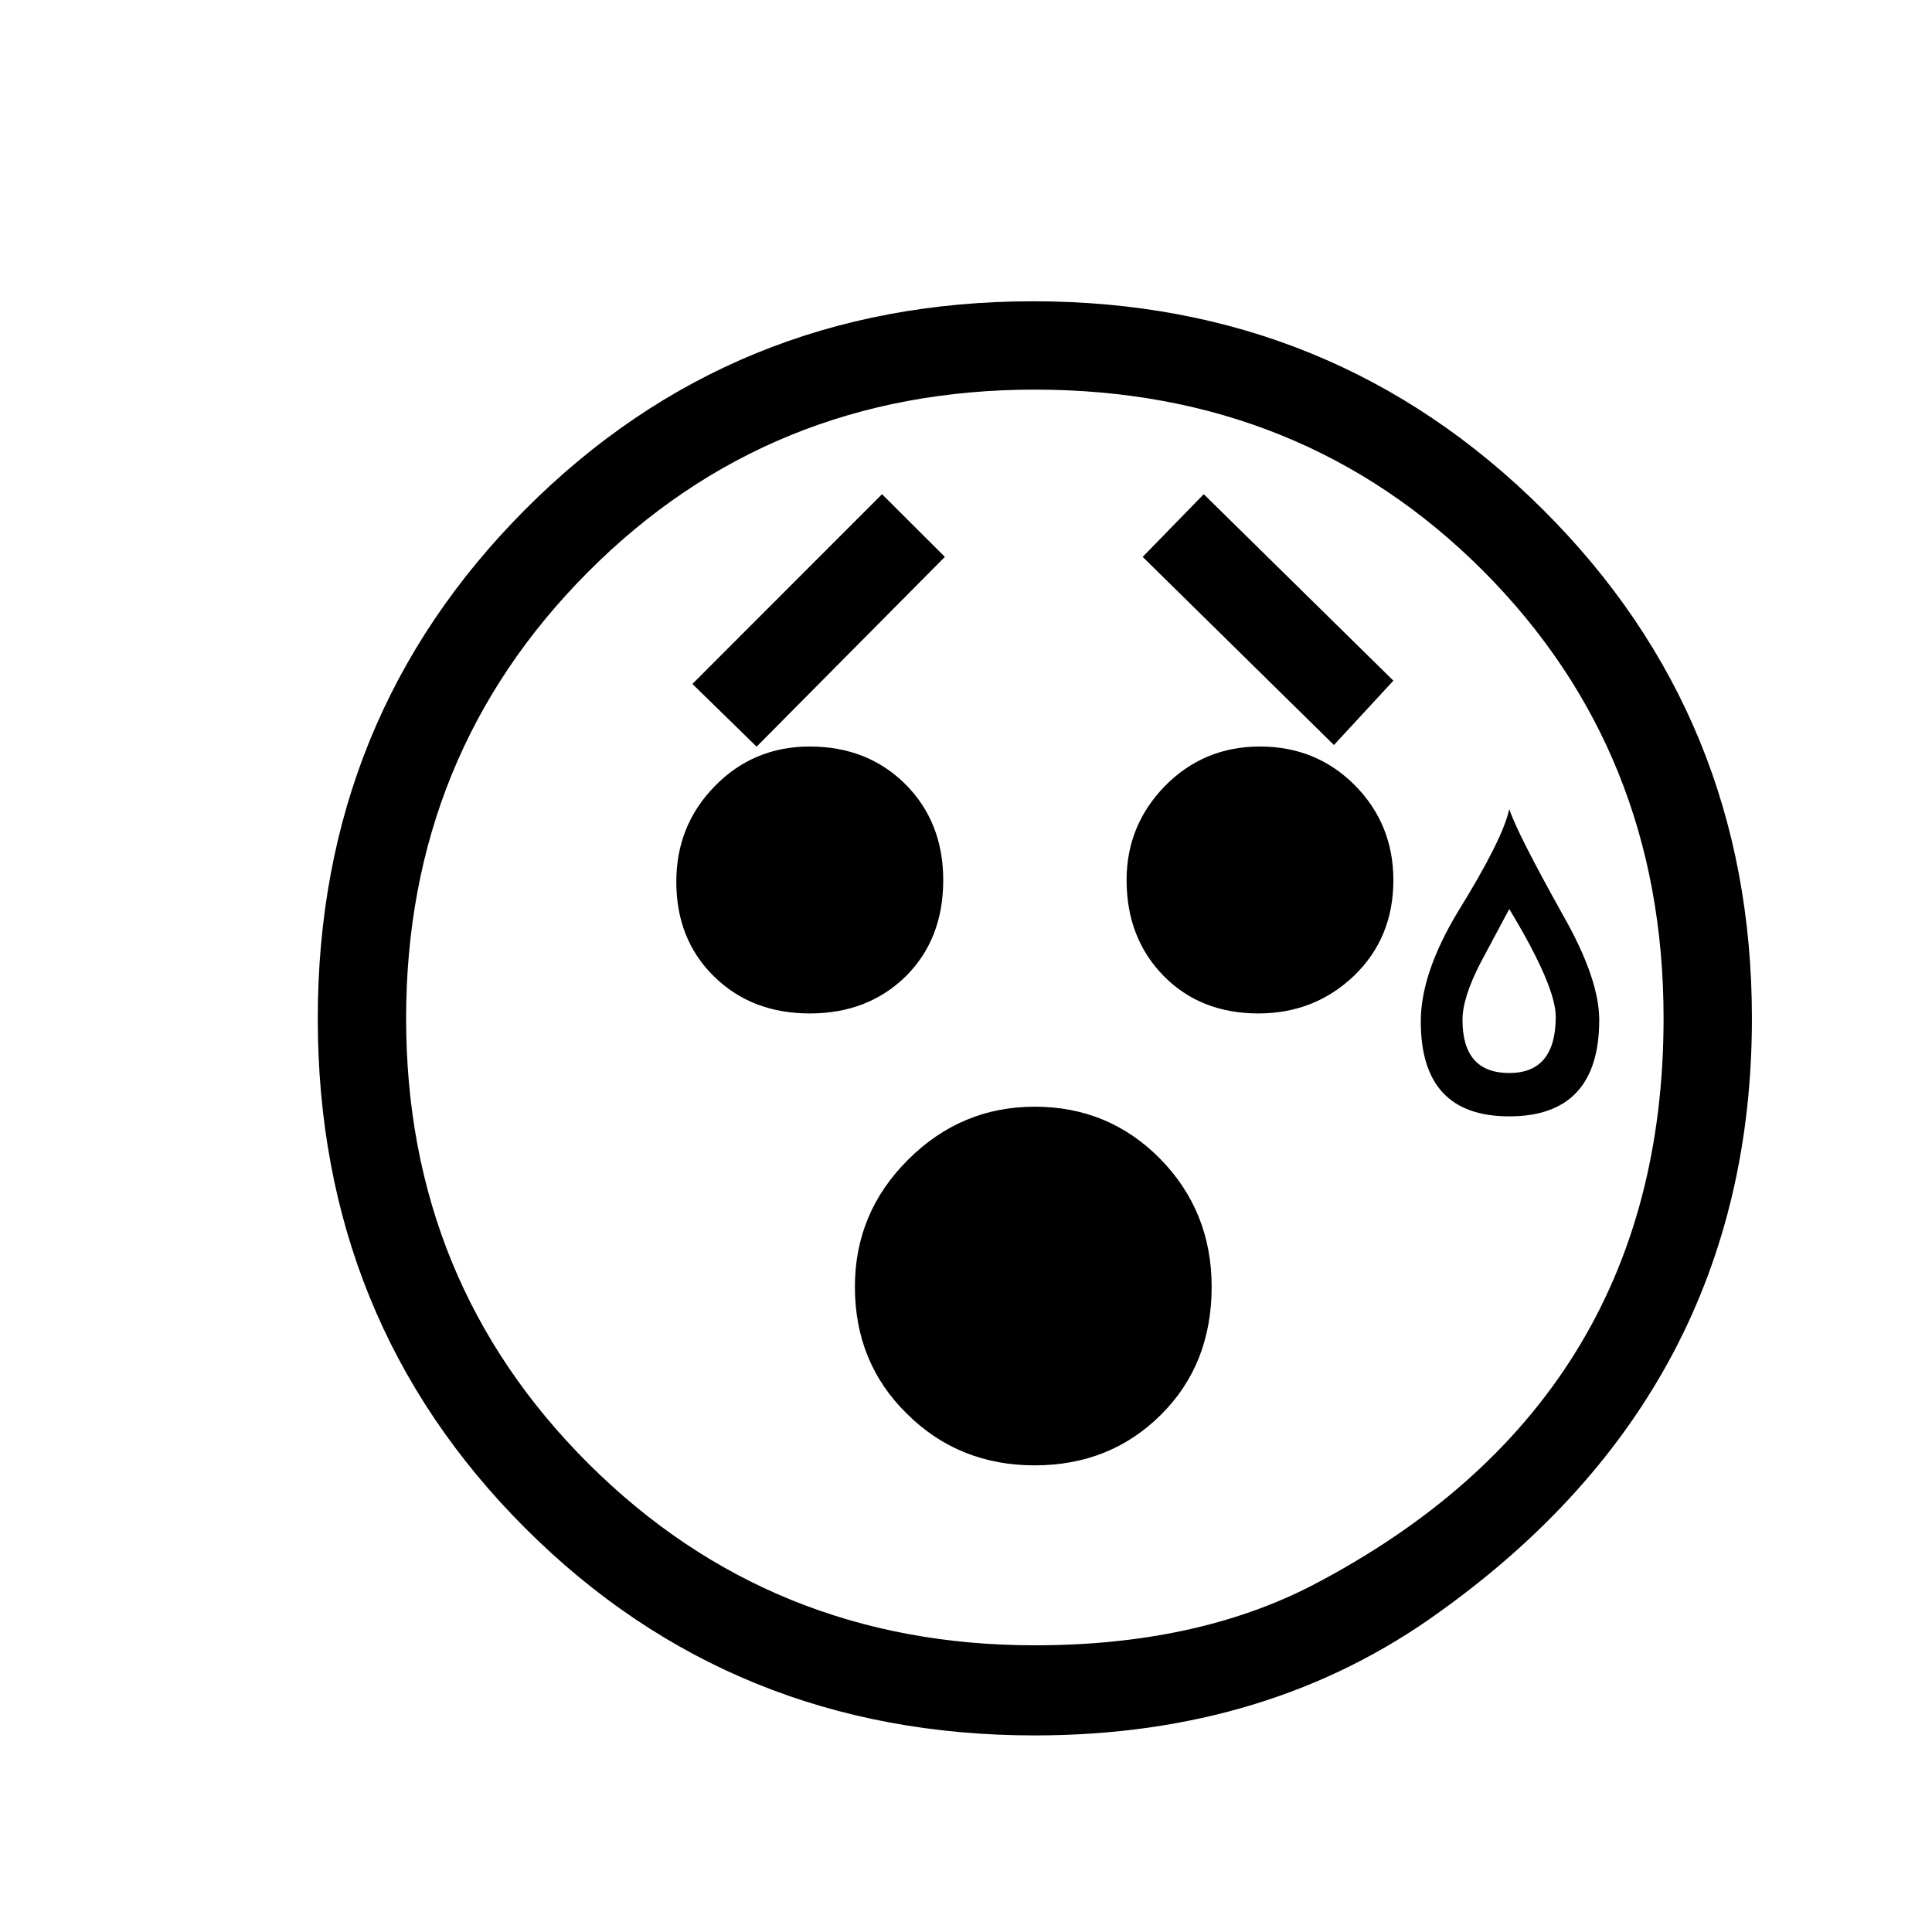 <?xml version="1.0" encoding="utf-8"?>
<!-- Generator: Adobe Illustrator 15.1.0, SVG Export Plug-In . SVG Version: 6.00 Build 0)  -->
<!DOCTYPE svg PUBLIC "-//W3C//DTD SVG 1.1//EN" "http://www.w3.org/Graphics/SVG/1.1/DTD/svg11.dtd">
<svg version="1.1" id="Layer_1" xmlns="http://www.w3.org/2000/svg" xmlns:xlink="http://www.w3.org/1999/xlink" x="0px" y="0px"
	 width="14.172px" height="14.172px" viewBox="0 0 14.172 14.172" enable-background="new 0 0 14.172 14.172" xml:space="preserve">
<g enable-background="new    ">
	<path d="M12.851,7.47c0,1.808-0.763,3.259-2.288,4.352C9.729,12.427,8.739,12.73,7.59,12.73c-1.478,0-2.724-0.507-3.738-1.521
		c-1.014-1.014-1.521-2.26-1.521-3.738c0-1.471,0.507-2.715,1.521-3.733c1.015-1.019,2.257-1.528,3.727-1.528
		s2.716,0.509,3.739,1.528C12.34,4.755,12.851,6,12.851,7.47z M12.203,7.47c0-1.306-0.442-2.4-1.327-3.286
		C9.991,3.3,8.896,2.858,7.59,2.858c-1.297,0-2.39,0.447-3.278,1.339C3.424,5.089,2.979,6.181,2.979,7.47
		c0,1.29,0.446,2.378,1.339,3.268c0.892,0.888,1.983,1.331,3.272,1.331c0.787,0,1.463-0.146,2.029-0.436
		C11.341,10.738,12.203,9.348,12.203,7.47z M6.919,6.456c0,0.291-0.093,0.526-0.277,0.708C6.457,7.344,6.223,7.434,5.94,7.434
		s-0.518-0.09-0.702-0.271C5.053,6.982,4.961,6.75,4.961,6.468c0-0.276,0.094-0.509,0.283-0.702c0.188-0.192,0.42-0.29,0.696-0.29
		c0.283,0,0.517,0.093,0.702,0.277C6.826,5.938,6.919,6.172,6.919,6.456z M6.931,4.085L5.55,5.477L5.079,5.017L6.47,3.625
		L6.931,4.085z M8.888,9.439c0,0.378-0.123,0.691-0.371,0.938S7.96,10.749,7.59,10.749c-0.369,0-0.682-0.125-0.937-0.378
		C6.397,10.12,6.271,9.809,6.271,9.439c0-0.361,0.129-0.672,0.389-0.931c0.26-0.26,0.57-0.39,0.931-0.39
		c0.361,0,0.669,0.128,0.92,0.383C8.762,8.757,8.888,9.071,8.888,9.439z M10.221,6.456c0,0.283-0.097,0.517-0.289,0.702
		C9.739,7.342,9.505,7.434,9.231,7.434c-0.283,0-0.516-0.092-0.697-0.277c-0.18-0.185-0.27-0.418-0.27-0.702
		c0-0.267,0.094-0.497,0.281-0.689c0.189-0.192,0.421-0.29,0.697-0.29c0.274,0,0.507,0.094,0.695,0.283S10.221,6.181,10.221,6.456z
		 M10.221,4.993L9.785,5.465l-1.403-1.38l0.448-0.46L10.221,4.993z M11.731,7.481c0,0.472-0.221,0.708-0.66,0.708
		c-0.434,0-0.649-0.232-0.649-0.696c0-0.236,0.091-0.503,0.271-0.803c0.219-0.354,0.346-0.605,0.378-0.755
		c0.039,0.118,0.169,0.374,0.388,0.767C11.64,7.018,11.731,7.278,11.731,7.481z M11.412,7.458c0-0.149-0.113-0.413-0.341-0.79
		c-0.072,0.134-0.142,0.267-0.214,0.401c-0.085,0.166-0.129,0.303-0.129,0.413c0,0.259,0.114,0.389,0.343,0.389
		C11.298,7.871,11.412,7.734,11.412,7.458z"/>
</g>
</svg>
